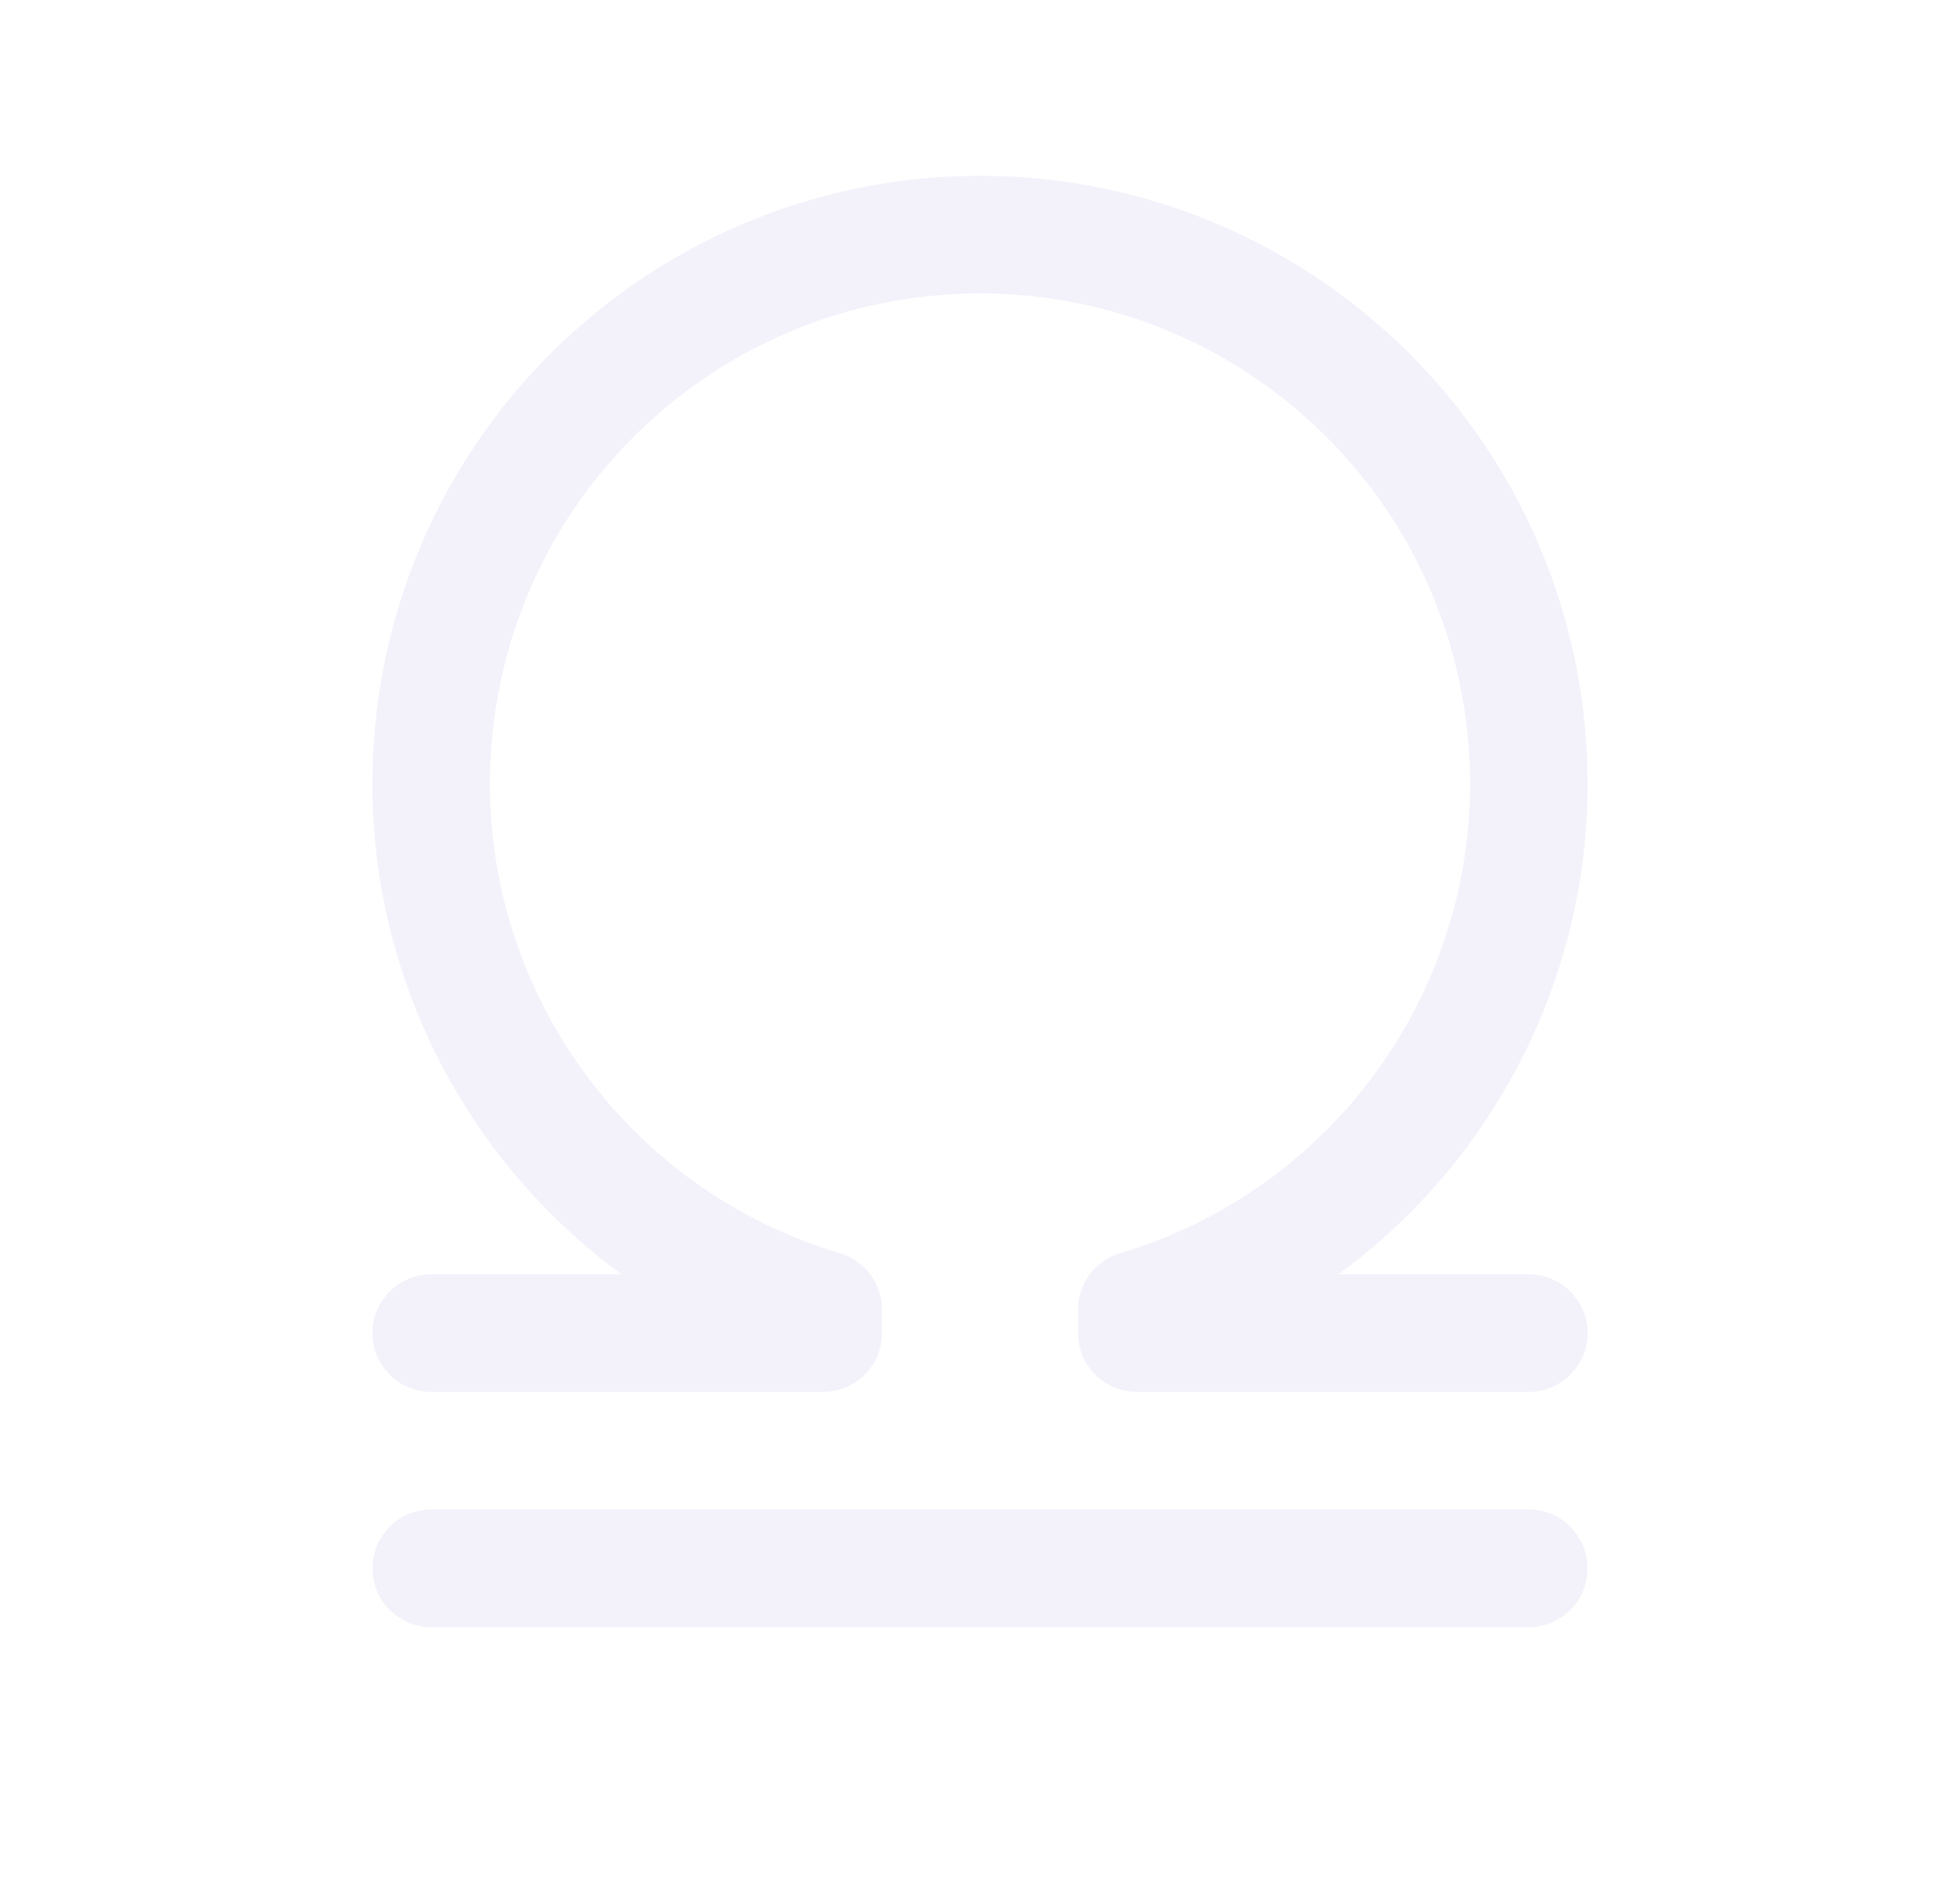 <svg width="25" height="24" viewBox="0 0 25 24" fill="none" xmlns="http://www.w3.org/2000/svg">
<path d="M5.5 20H19.5" stroke="#E1DEF5" stroke-opacity="0.4" stroke-width="1.5" stroke-linecap="round" stroke-linejoin="round"/>
<path d="M5.5 17H10.5V16.7C7.169 15.707 5.072 12.42 5.573 8.981C6.075 5.542 9.024 2.992 12.5 2.992C15.976 2.992 18.925 5.542 19.427 8.981C19.928 12.42 17.831 15.707 14.5 16.7V17H19.5" stroke="#E1DEF5" stroke-opacity="0.4" stroke-width="1.5" stroke-linecap="round" stroke-linejoin="round"/>
</svg>
